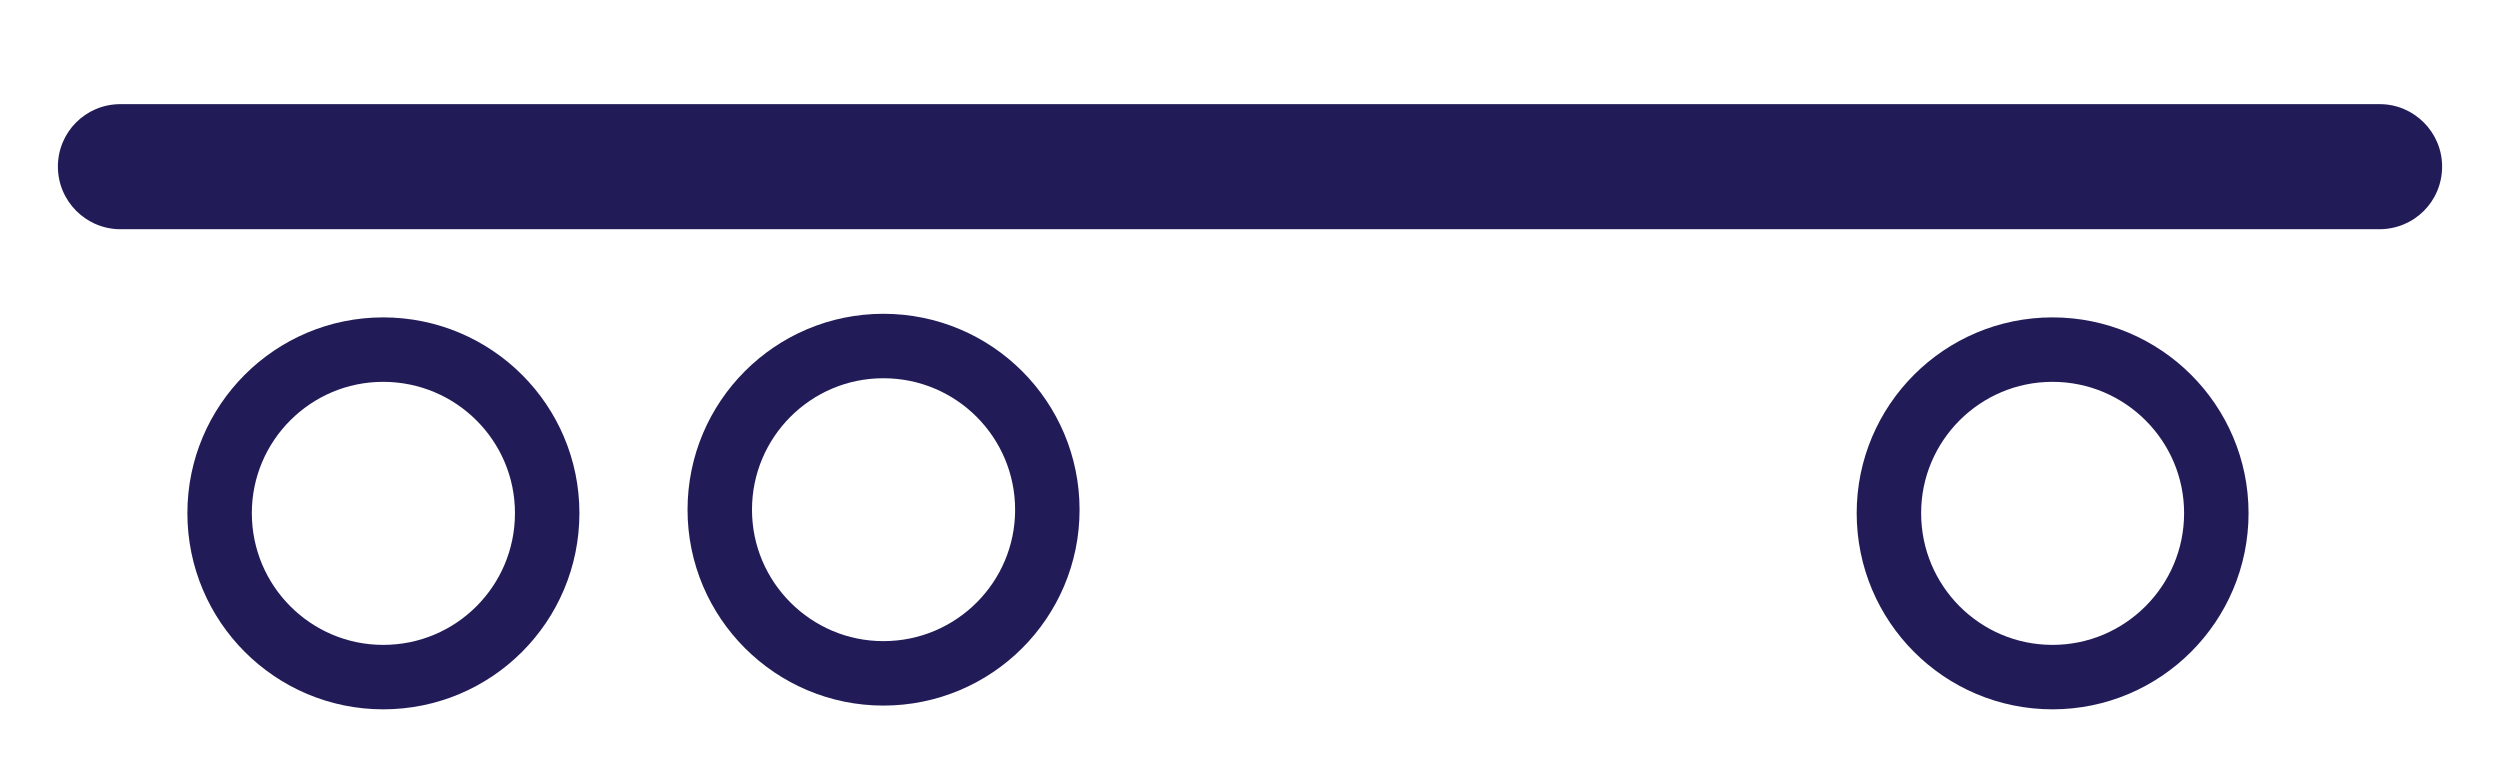 <?xml version="1.0" encoding="utf-8"?>
<!-- Generator: Adobe Illustrator 17.0.0, SVG Export Plug-In . SVG Version: 6.00 Build 0) -->
<!DOCTYPE svg PUBLIC "-//W3C//DTD SVG 1.1//EN" "http://www.w3.org/Graphics/SVG/1.1/DTD/svg11.dtd">
<svg version="1.1" id="Layer_1" xmlns="http://www.w3.org/2000/svg" xmlns:xlink="http://www.w3.org/1999/xlink" x="0px" y="0px"
	 width="32px" height="10px" viewBox="0 0 32 10" enable-background="new 0 0 32 10" xml:space="preserve">
<g>
	<g>
		<g>
			
				<path fill="none" stroke="#211C58" stroke-width="0.825" stroke-linecap="round" stroke-linejoin="round" stroke-miterlimit="10" d="
				M7.004,6.568c0,1.16-0.937,2.099-2.099,2.099c-1.153,0-2.094-0.937-2.094-2.099c0-1.154,0.937-2.093,2.094-2.093
				C6.067,4.476,7.004,5.414,7.004,6.568z"/>
			
				<path fill="none" stroke="#211C58" stroke-width="0.825" stroke-linecap="round" stroke-linejoin="round" stroke-miterlimit="10" d="
				M28.369,6.568c0,1.16-0.942,2.099-2.097,2.099s-2.094-0.937-2.094-2.099c0-1.154,0.937-2.093,2.094-2.093
				S28.369,5.414,28.369,6.568z"/>
		</g>
		
			<path fill="none" stroke="#211C58" stroke-width="0.825" stroke-linecap="round" stroke-linejoin="round" stroke-miterlimit="10" d="
			M13.406,6.525c0,1.154-0.937,2.094-2.099,2.094c-1.153,0-2.094-0.939-2.094-2.094c0-1.157,0.937-2.096,2.094-2.096
			C12.471,4.429,13.406,5.371,13.406,6.525z"/>
	</g>
	<path fill="#211C58" d="M31.259,2.132c0,0.444-0.355,0.802-0.804,0.802H1.541c-0.438,0-0.8-0.357-0.8-0.802l0,0
		c0-0.441,0.355-0.799,0.8-0.799h28.92C30.899,1.333,31.259,1.691,31.259,2.132L31.259,2.132z"/>
</g>
</svg>
